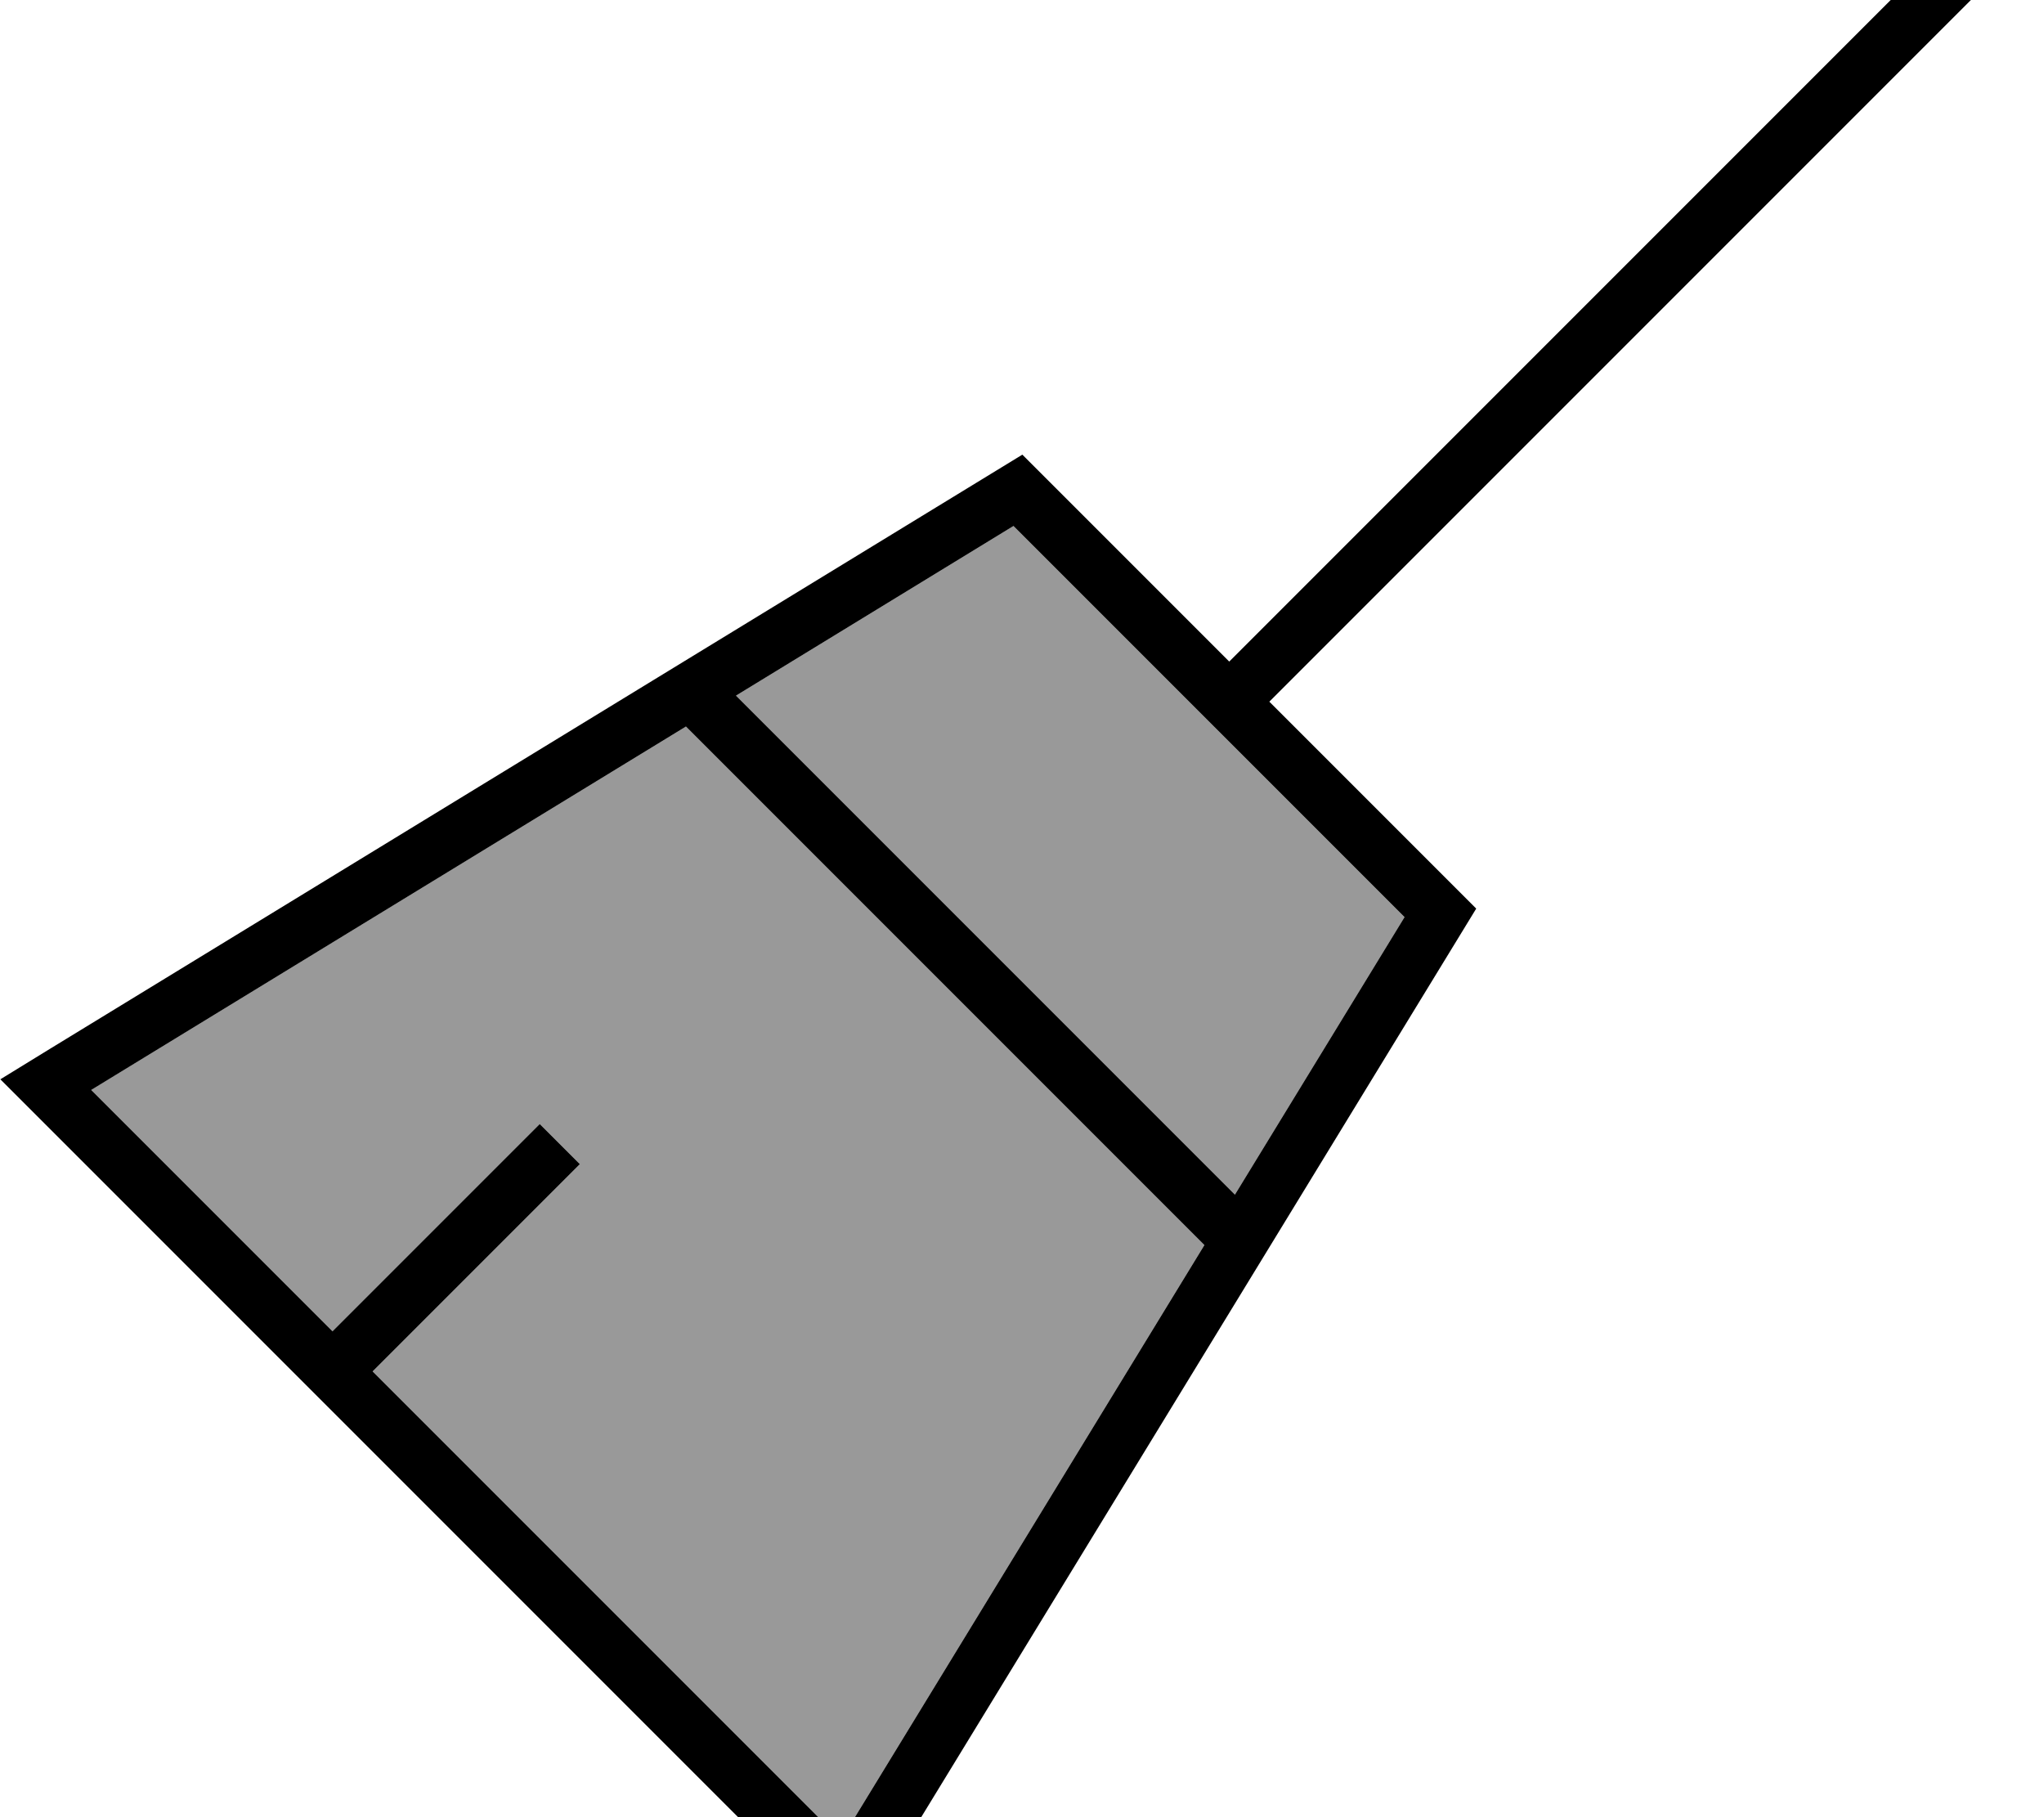 <svg xmlns="http://www.w3.org/2000/svg" viewBox="0 0 576 512"><!--! Font Awesome Pro 7.0.0 by @fontawesome - https://fontawesome.com License - https://fontawesome.com/license (Commercial License) Copyright 2025 Fonticons, Inc. --><path opacity=".4" fill="currentColor" d="M25.7 307.1l167.6-102.4 146.1 146.1-102.4 167.6-132-132 52.7-52.7 5.7-5.7-11.3-11.3-5.7 5.7-52.7 52.7-68-68zM207.4 196L285.6 148.2 395.8 258.4 348 336.6 207.4 196z"/><path fill="currentColor" d="M357.7 197.7l58.3 58.3-167.4 274-8.6 14-11.6-11.6-216.7-216.7-11.6-11.6 14-8.6 274-167.4 58.3 58.3 216-216 11.3 11.3-216 216zM25.7 307.1l68 68 52.7-52.7 5.7-5.7 11.3 11.3-5.7 5.7-52.7 52.7 132 132 102.4-167.6-146.1-146.1-167.6 102.4zM348 336.6L395.8 258.4 285.6 148.2 207.4 196 348 336.6z"/></svg>